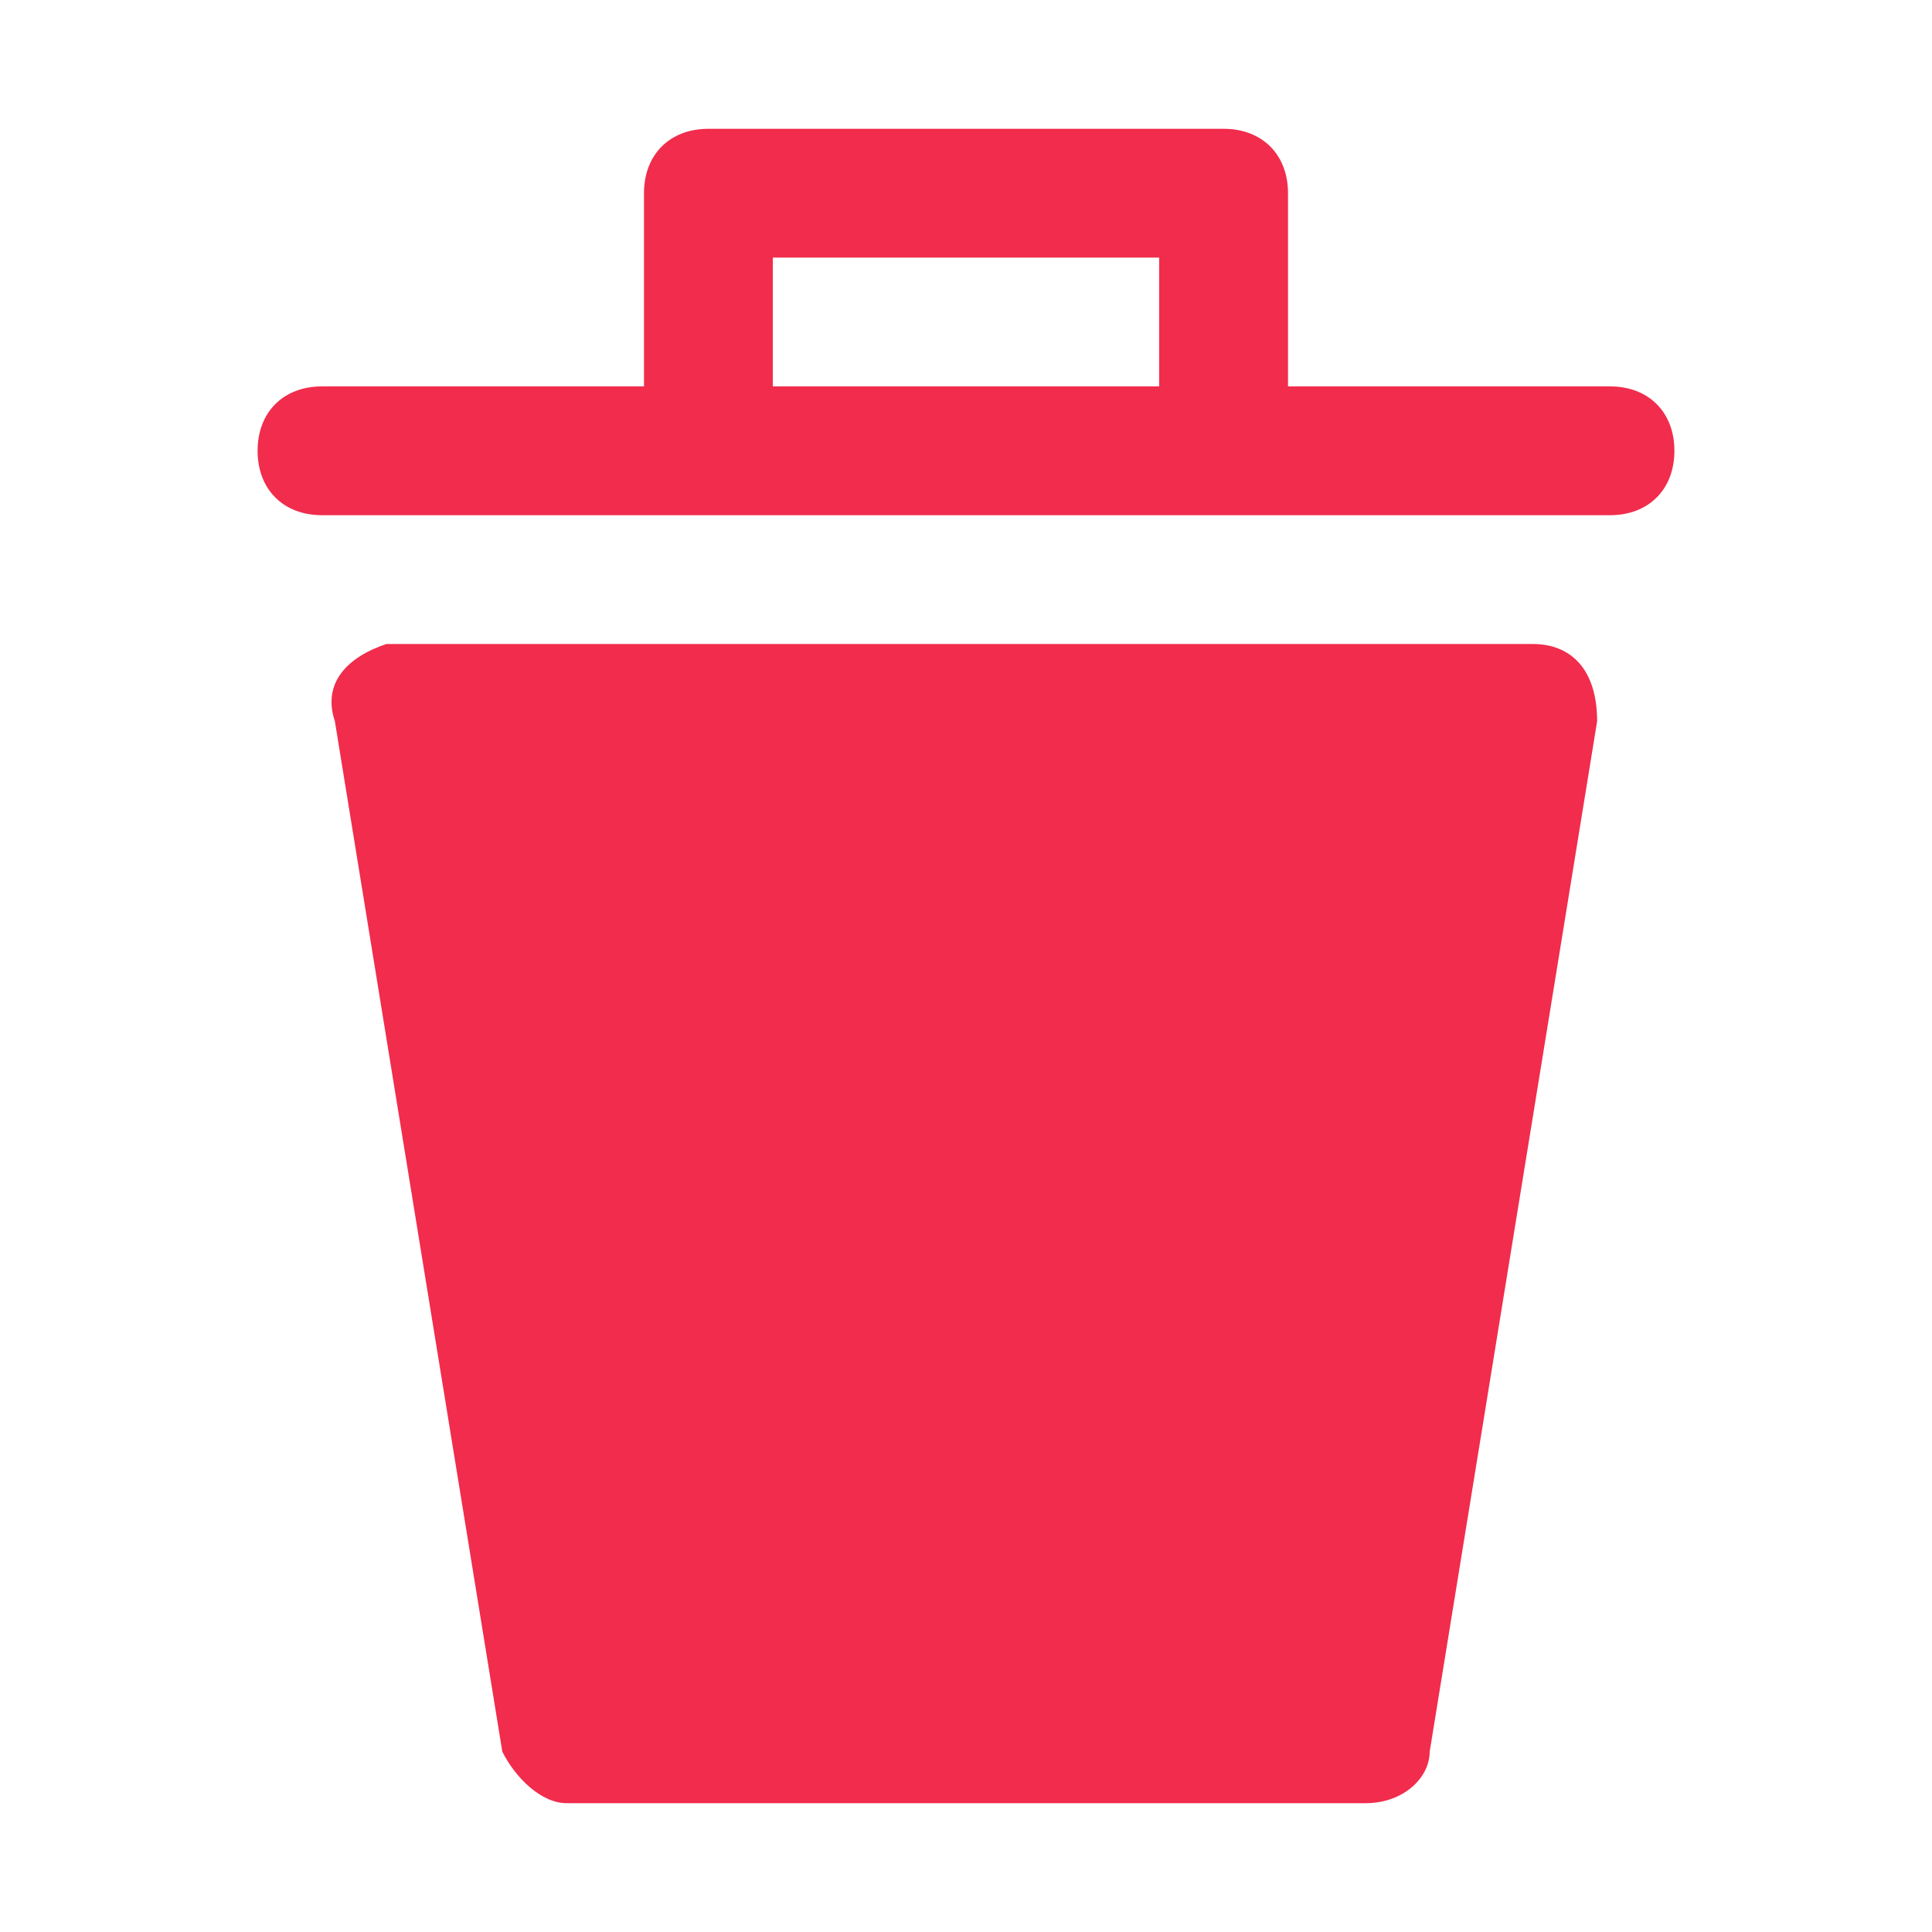 <?xml version="1.0" encoding="utf-8"?>
<!-- Generator: Adobe Illustrator 24.1.2, SVG Export Plug-In . SVG Version: 6.00 Build 0)  -->
<svg version="1.1" id="waste-basket-15" xmlns="http://www.w3.org/2000/svg" xmlns:xlink="http://www.w3.org/1999/xlink" x="0px"
	 y="0px" viewBox="0 0 15 15" style="enable-background:new 0 0 15 15;" xml:space="preserve">
<style type="text/css">
	.st0{fill:#F12C4C;}
</style>
<path class="st0" d="M12.4,5.6l-1.3,8c0,0.2-0.2,0.4-0.5,0.4H4.4c-0.2,0-0.4-0.2-0.5-0.4l-1.3-8C2.5,5.3,2.7,5.1,3,5
	c0,0,0.1,0,0.1,0h8.8C12.2,5,12.4,5.2,12.4,5.6C12.4,5.5,12.4,5.6,12.4,5.6z M13,3.5C13,3.8,12.8,4,12.5,4h-10C2.2,4,2,3.8,2,3.5
	S2.2,3,2.5,3H5V1.5C5,1.2,5.2,1,5.5,1h4C9.8,1,10,1.2,10,1.5V3h2.5C12.8,3,13,3.2,13,3.5z M9,3V2H6v1H9z"/>
</svg>
